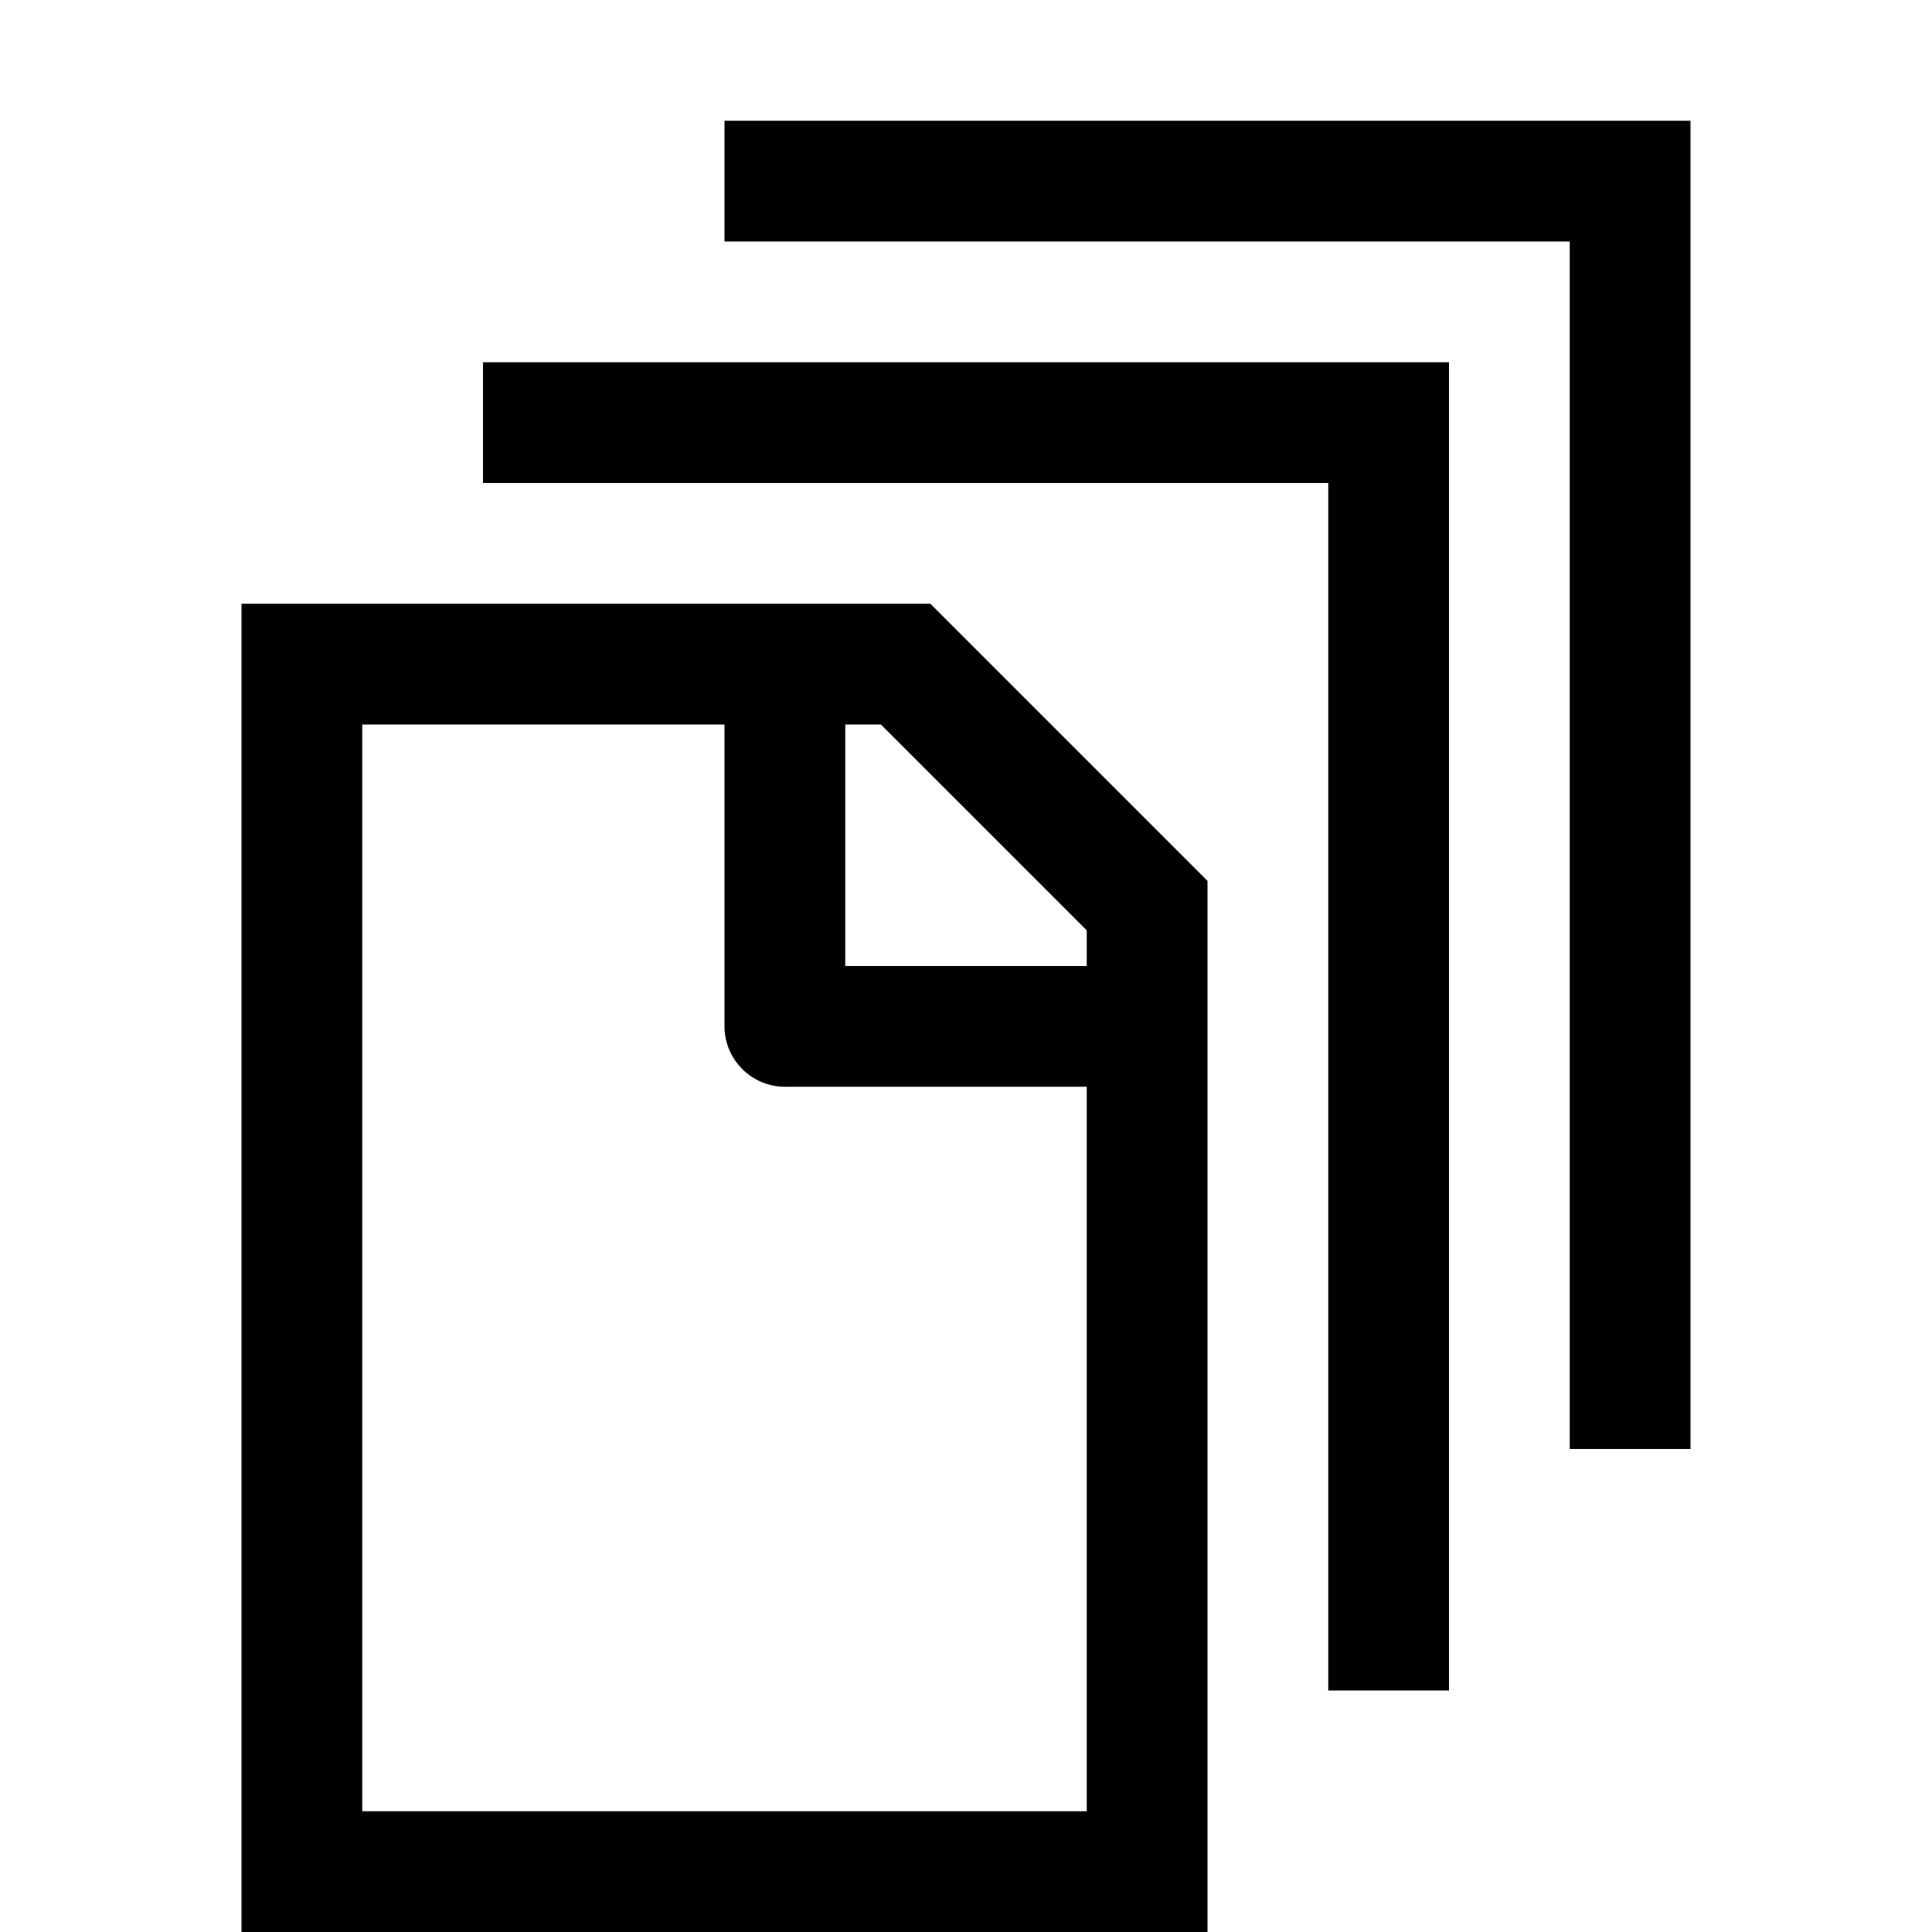 <?xml version="1.0" encoding="utf-8"?>
<!-- Generator: Adobe Illustrator 16.0.0, SVG Export Plug-In . SVG Version: 6.00 Build 0)  -->
<svg xmlns="http://www.w3.org/2000/svg" xmlns:xlink="http://www.w3.org/1999/xlink" version="1.1" id="257646872_Capa_1_grid" x="0px" y="0px" width="32px" height="32px" viewBox="0 0 32 32" enable-background="new 0 0 32 32" xml:space="preserve">
<g>
	<g>
		<polygon points="24,6 24,28 22,28 22,8 8,8 8,6   "/>
	</g>
</g>
<g>
	<g>
		<polygon points="28,2 28,24 26,24 26,4 12,4 12,2   "/>
	</g>
</g>
<g>
	<path d="M15.41,10H4v22h16V14.59L15.41,10z M18,30H6V12h6v5c0,0.55,0.45,1,1,1h5V30z M18,16h-4v-4h0.59L18,15.41V16z"/>
</g>
</svg>

